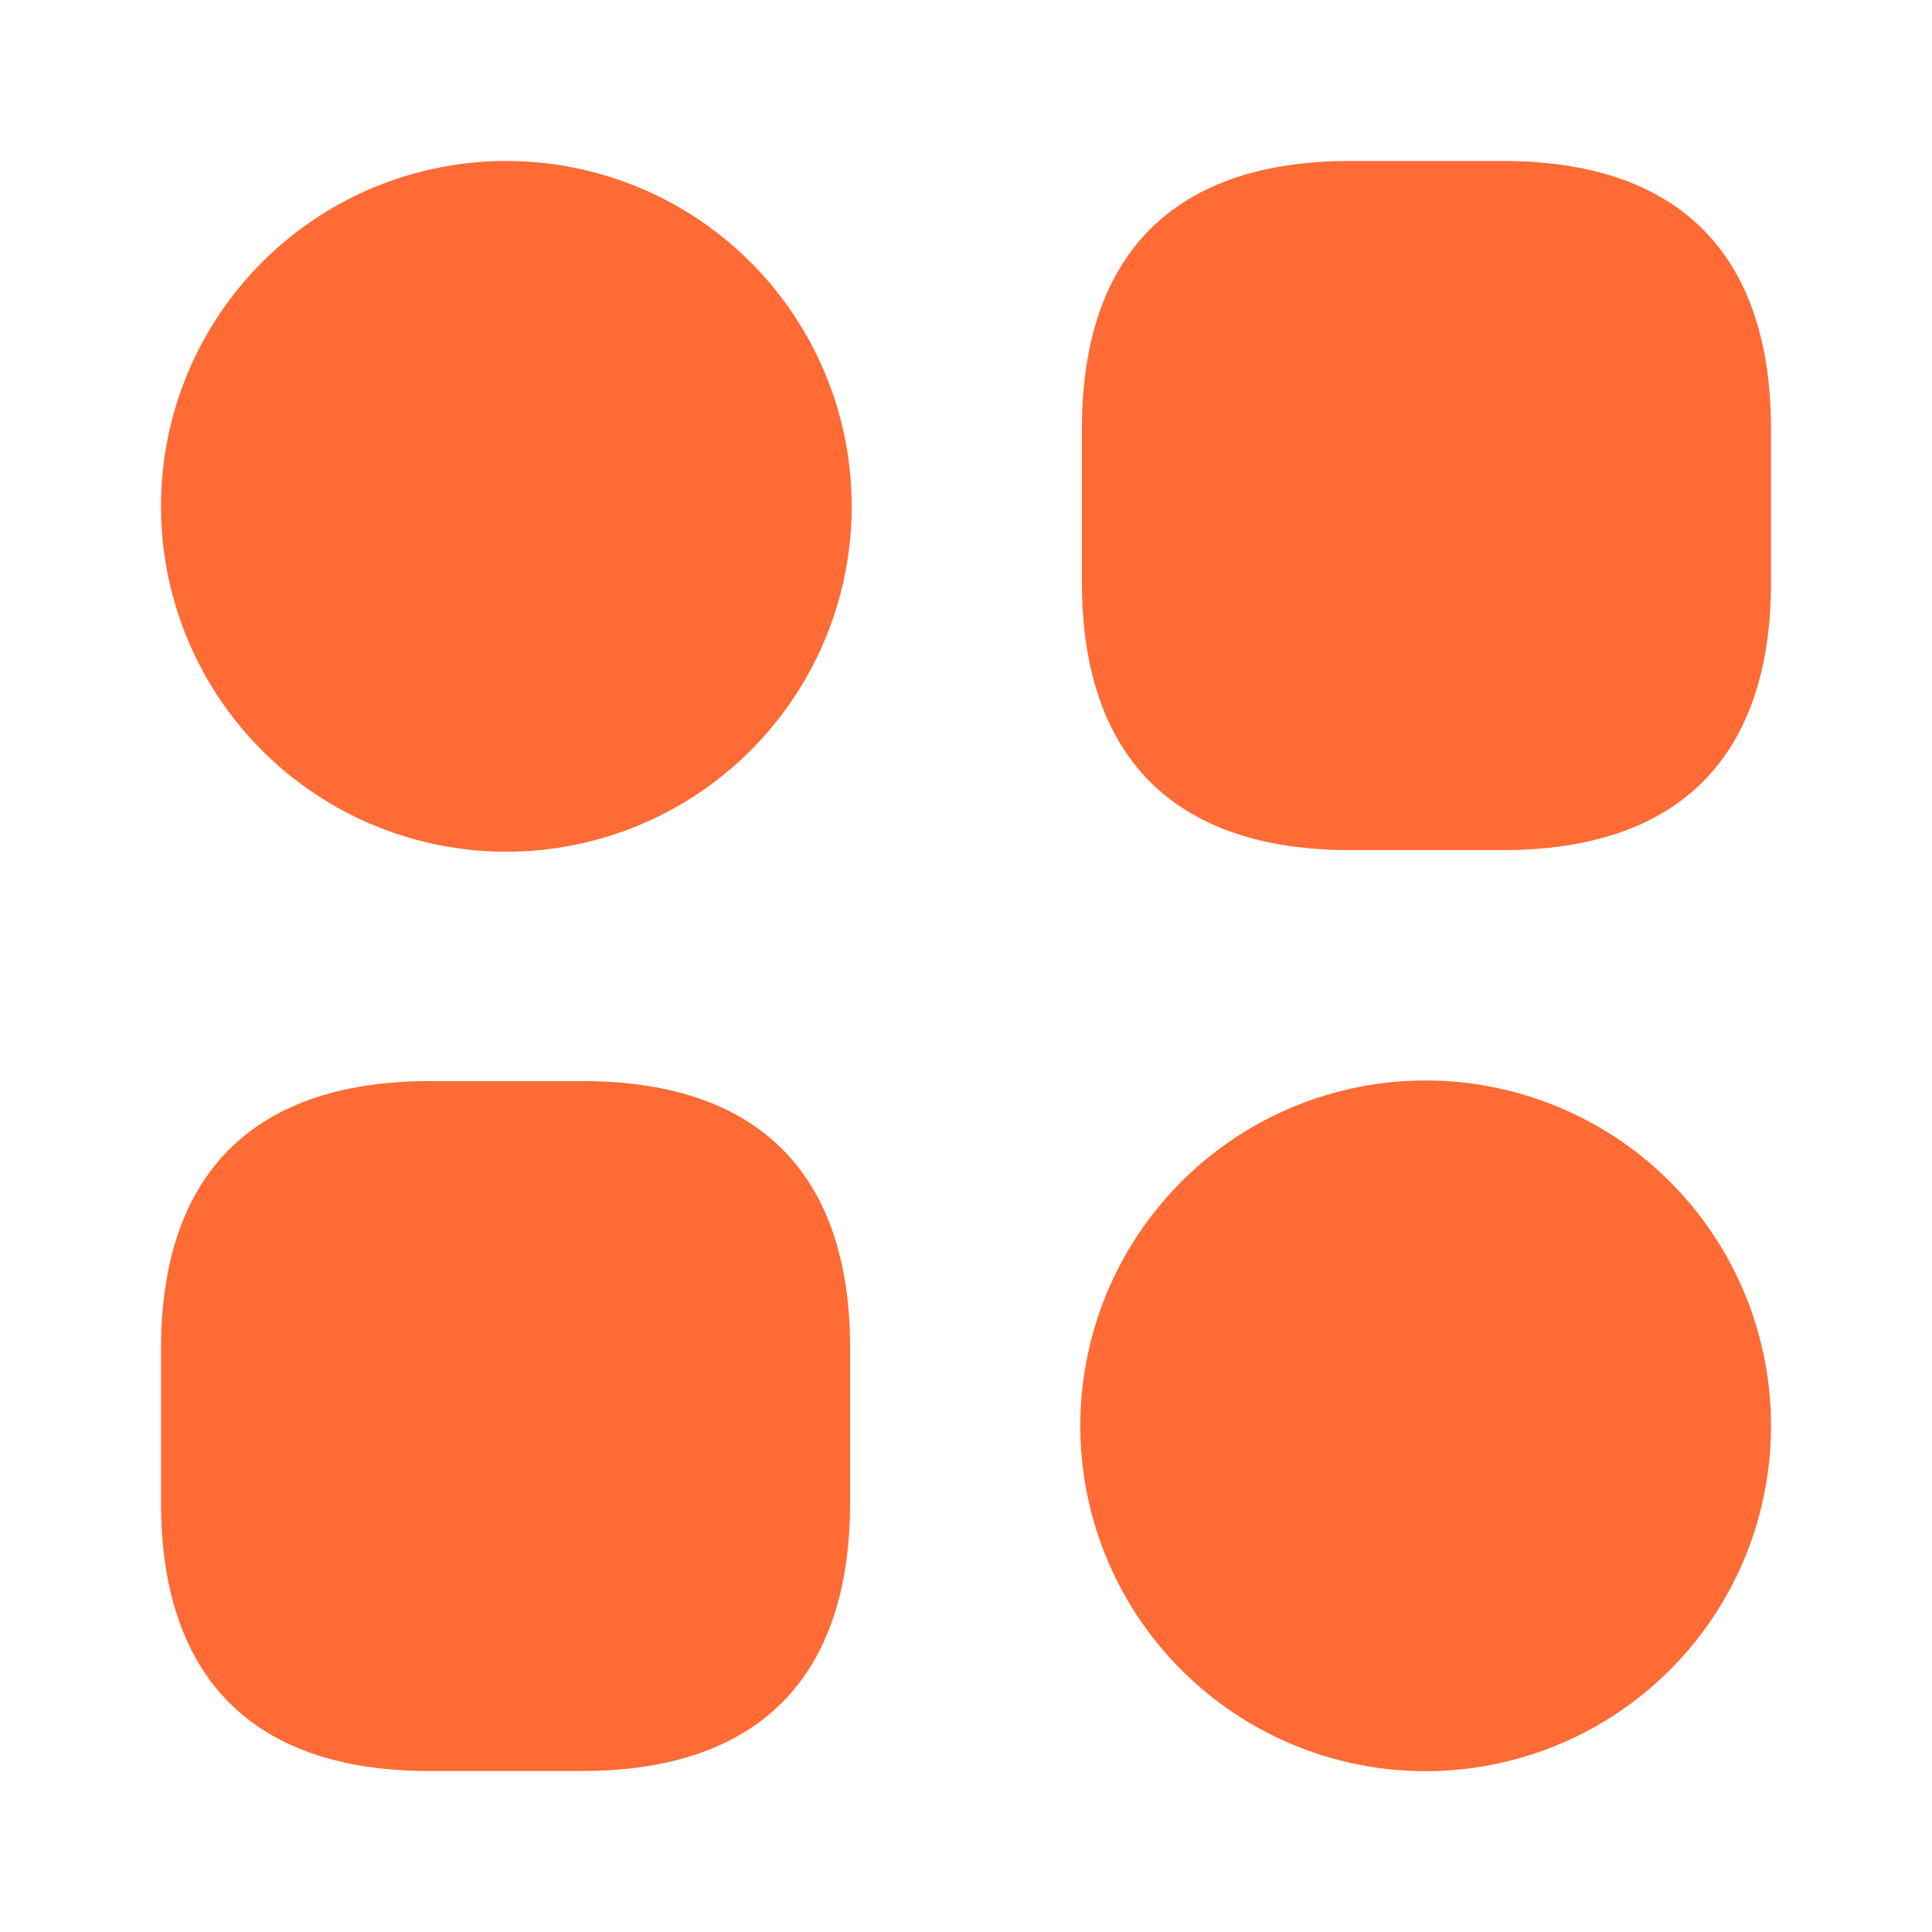 <svg xmlns="http://www.w3.org/2000/svg" width="32" height="32" viewBox="0 0 24 24" fill="none"><path d="M18.67 2h-1.9c-2.18 0-3.33 1.15-3.33 3.33v1.9c0 2.18 1.15 3.33 3.33 3.33h1.9c2.18 0 3.33-1.15 3.33-3.33v-1.9C22 3.15 20.85 2 18.67 2ZM7.24 13.43h-1.9C3.15 13.43 2 14.58 2 16.76v1.9C2 20.85 3.15 22 5.33 22h1.9c2.18 0 3.33-1.15 3.33-3.33v-1.9c.01-2.19-1.14-3.34-3.32-3.34ZM6.29 10.58a4.29 4.29 0 1 0 0-8.58 4.29 4.29 0 0 0 0 8.58ZM17.71 22.002a4.29 4.29 0 1 0 0-8.58 4.29 4.29 0 0 0 0 8.58Z" fill="#ff6b35"></path></svg>